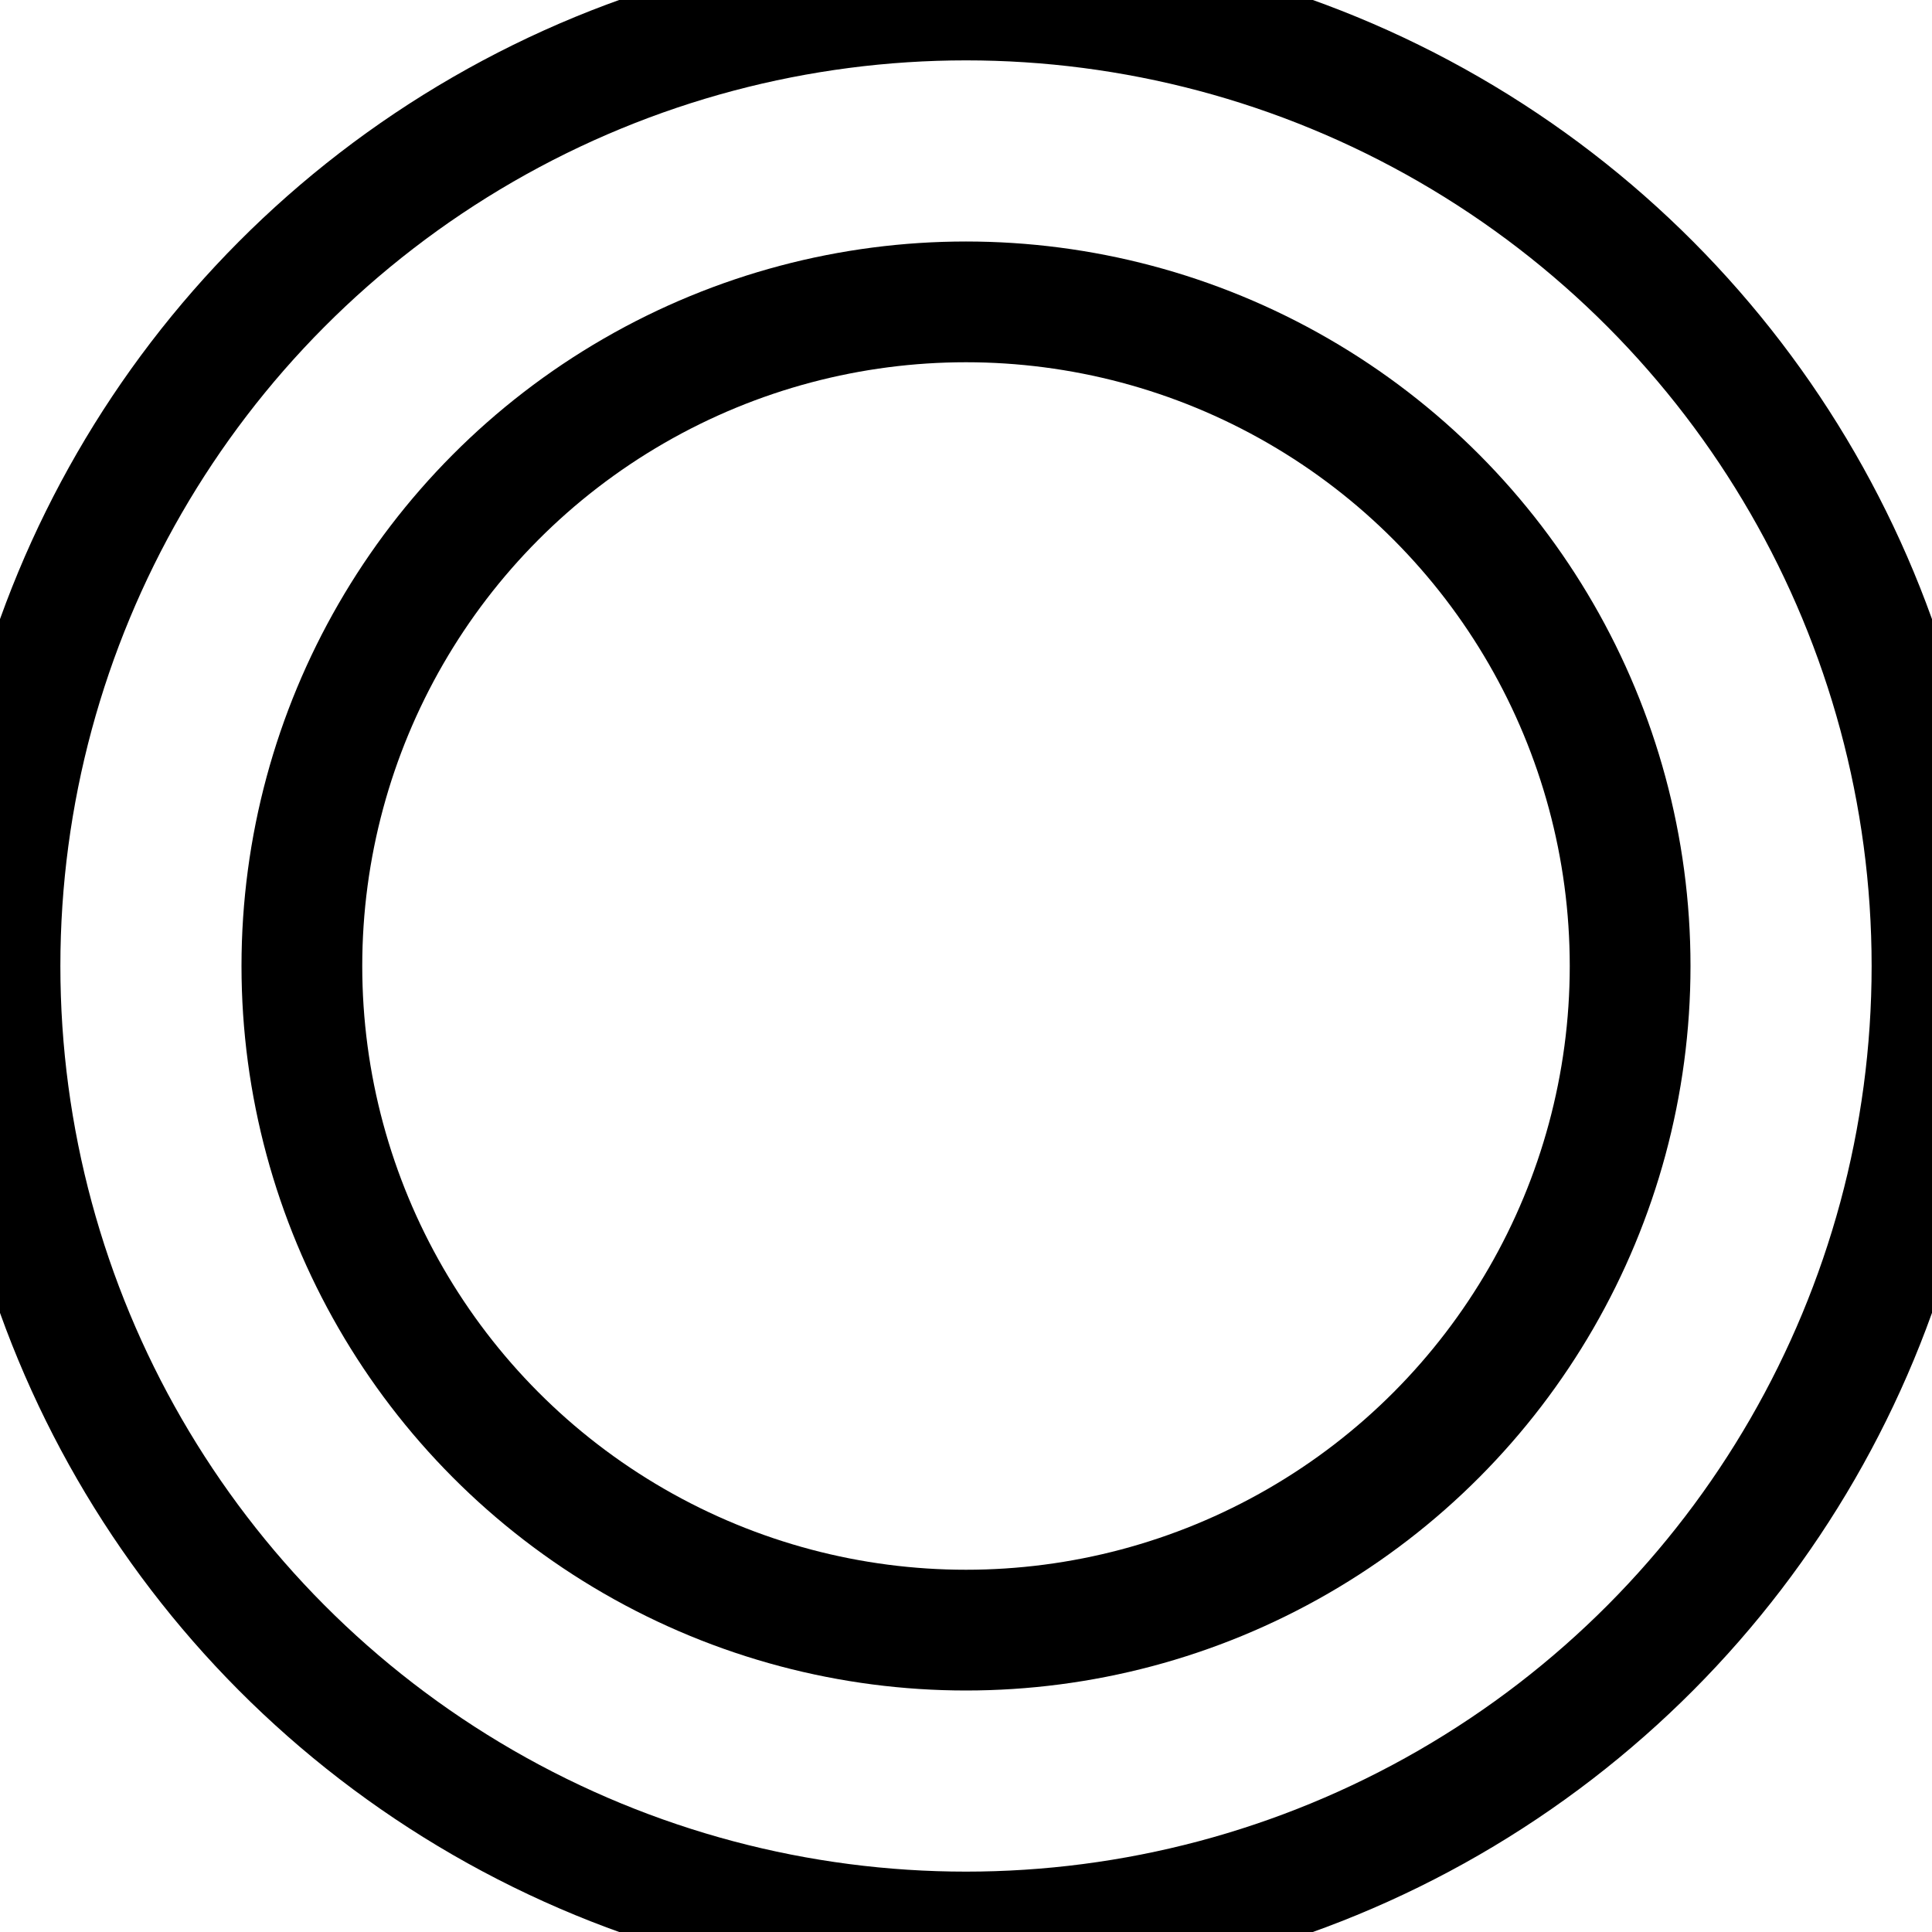 <svg width="32" height="32" xmlns="http://www.w3.org/2000/svg" xmlns:svg="http://www.w3.org/2000/svg">
 <g>
  <title>Layer 1</title>
  <circle id="svg_3" stroke-width="2" r="16" cy="16" cx="16" stroke="#000000" fill="rgba(255,255,255,0)"/>
  <circle id="svg_5" stroke-width="2" r="11" cy="16" cx="16" stroke="#000000" fill="rgba(255,255,255,0)"/>
 </g>
</svg>
